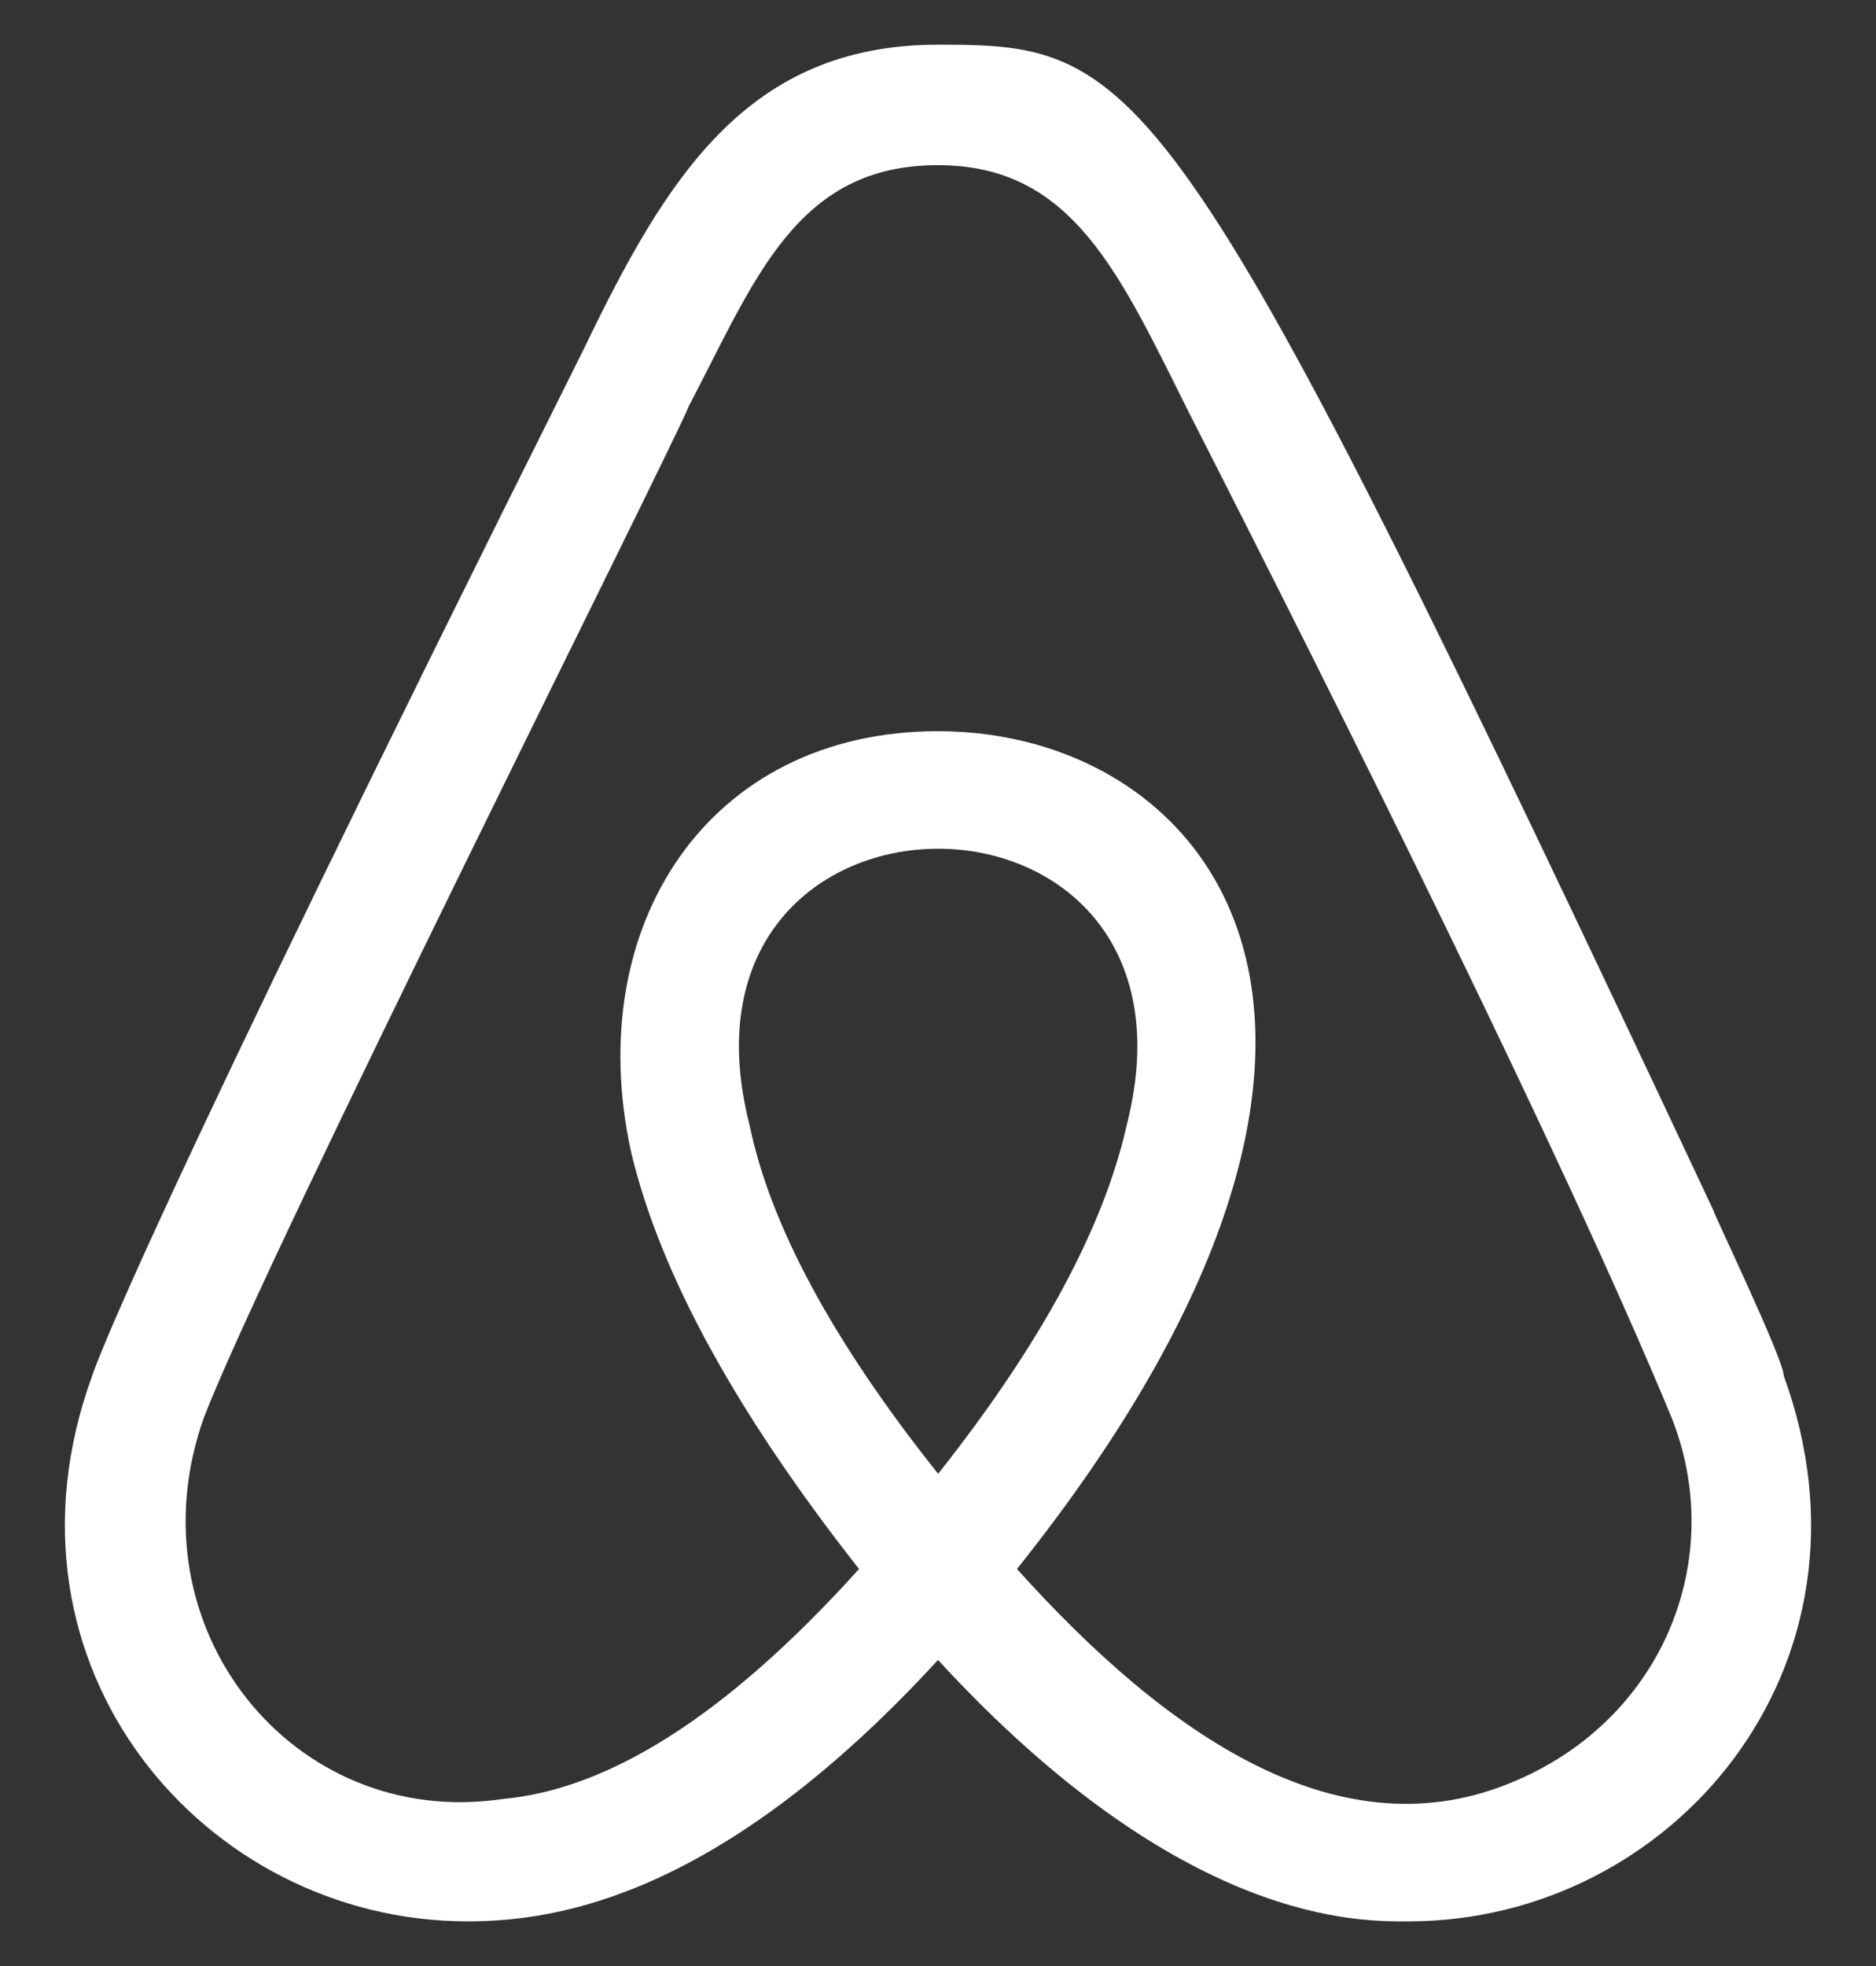 <svg width="21" height="22" viewBox="0 0 21 22" fill="none" xmlns="http://www.w3.org/2000/svg">
<rect x="0" y="0" width="21" height="22" fill="#333333" stroke="none"/>
<path d="M10.5 16.49C9.317 15.005 8.621 13.704 8.391 12.591C7.334 8.466 13.669 8.466 12.612 12.591C12.357 13.728 11.661 15.028 10.503 16.49H10.5ZM16.976 19.923C15.004 20.781 13.054 19.413 11.384 17.557C16.254 11.46 13.545 8.182 10.5 8.182C7.926 8.182 6.508 10.362 7.065 12.893C7.39 14.261 8.248 15.817 9.616 17.557C8.092 19.247 6.778 20.027 5.625 20.131C3.281 20.48 1.448 18.207 2.283 15.861C2.991 14.026 7.52 5.025 7.714 4.538C8.453 3.129 8.912 1.848 10.498 1.848C12.014 1.848 12.532 3.064 13.328 4.654C15.015 7.964 17.516 12.973 18.711 15.861C19.328 17.412 18.646 19.203 16.976 19.923ZM19.179 13.542C13.138 0.684 12.803 0.5 10.5 0.5C8.366 0.5 7.459 1.985 6.532 3.912C1.555 13.864 1.073 15.274 1.031 15.397C-0.151 18.647 2.285 21.5 5.233 21.5C6.25 21.5 8.074 21.216 10.5 18.575C13.251 21.565 15.247 21.5 15.767 21.5C18.715 21.502 21.151 18.647 19.968 15.397C19.969 15.215 19.179 13.574 19.179 13.542H19.179Z" fill="white"/>
</svg>
